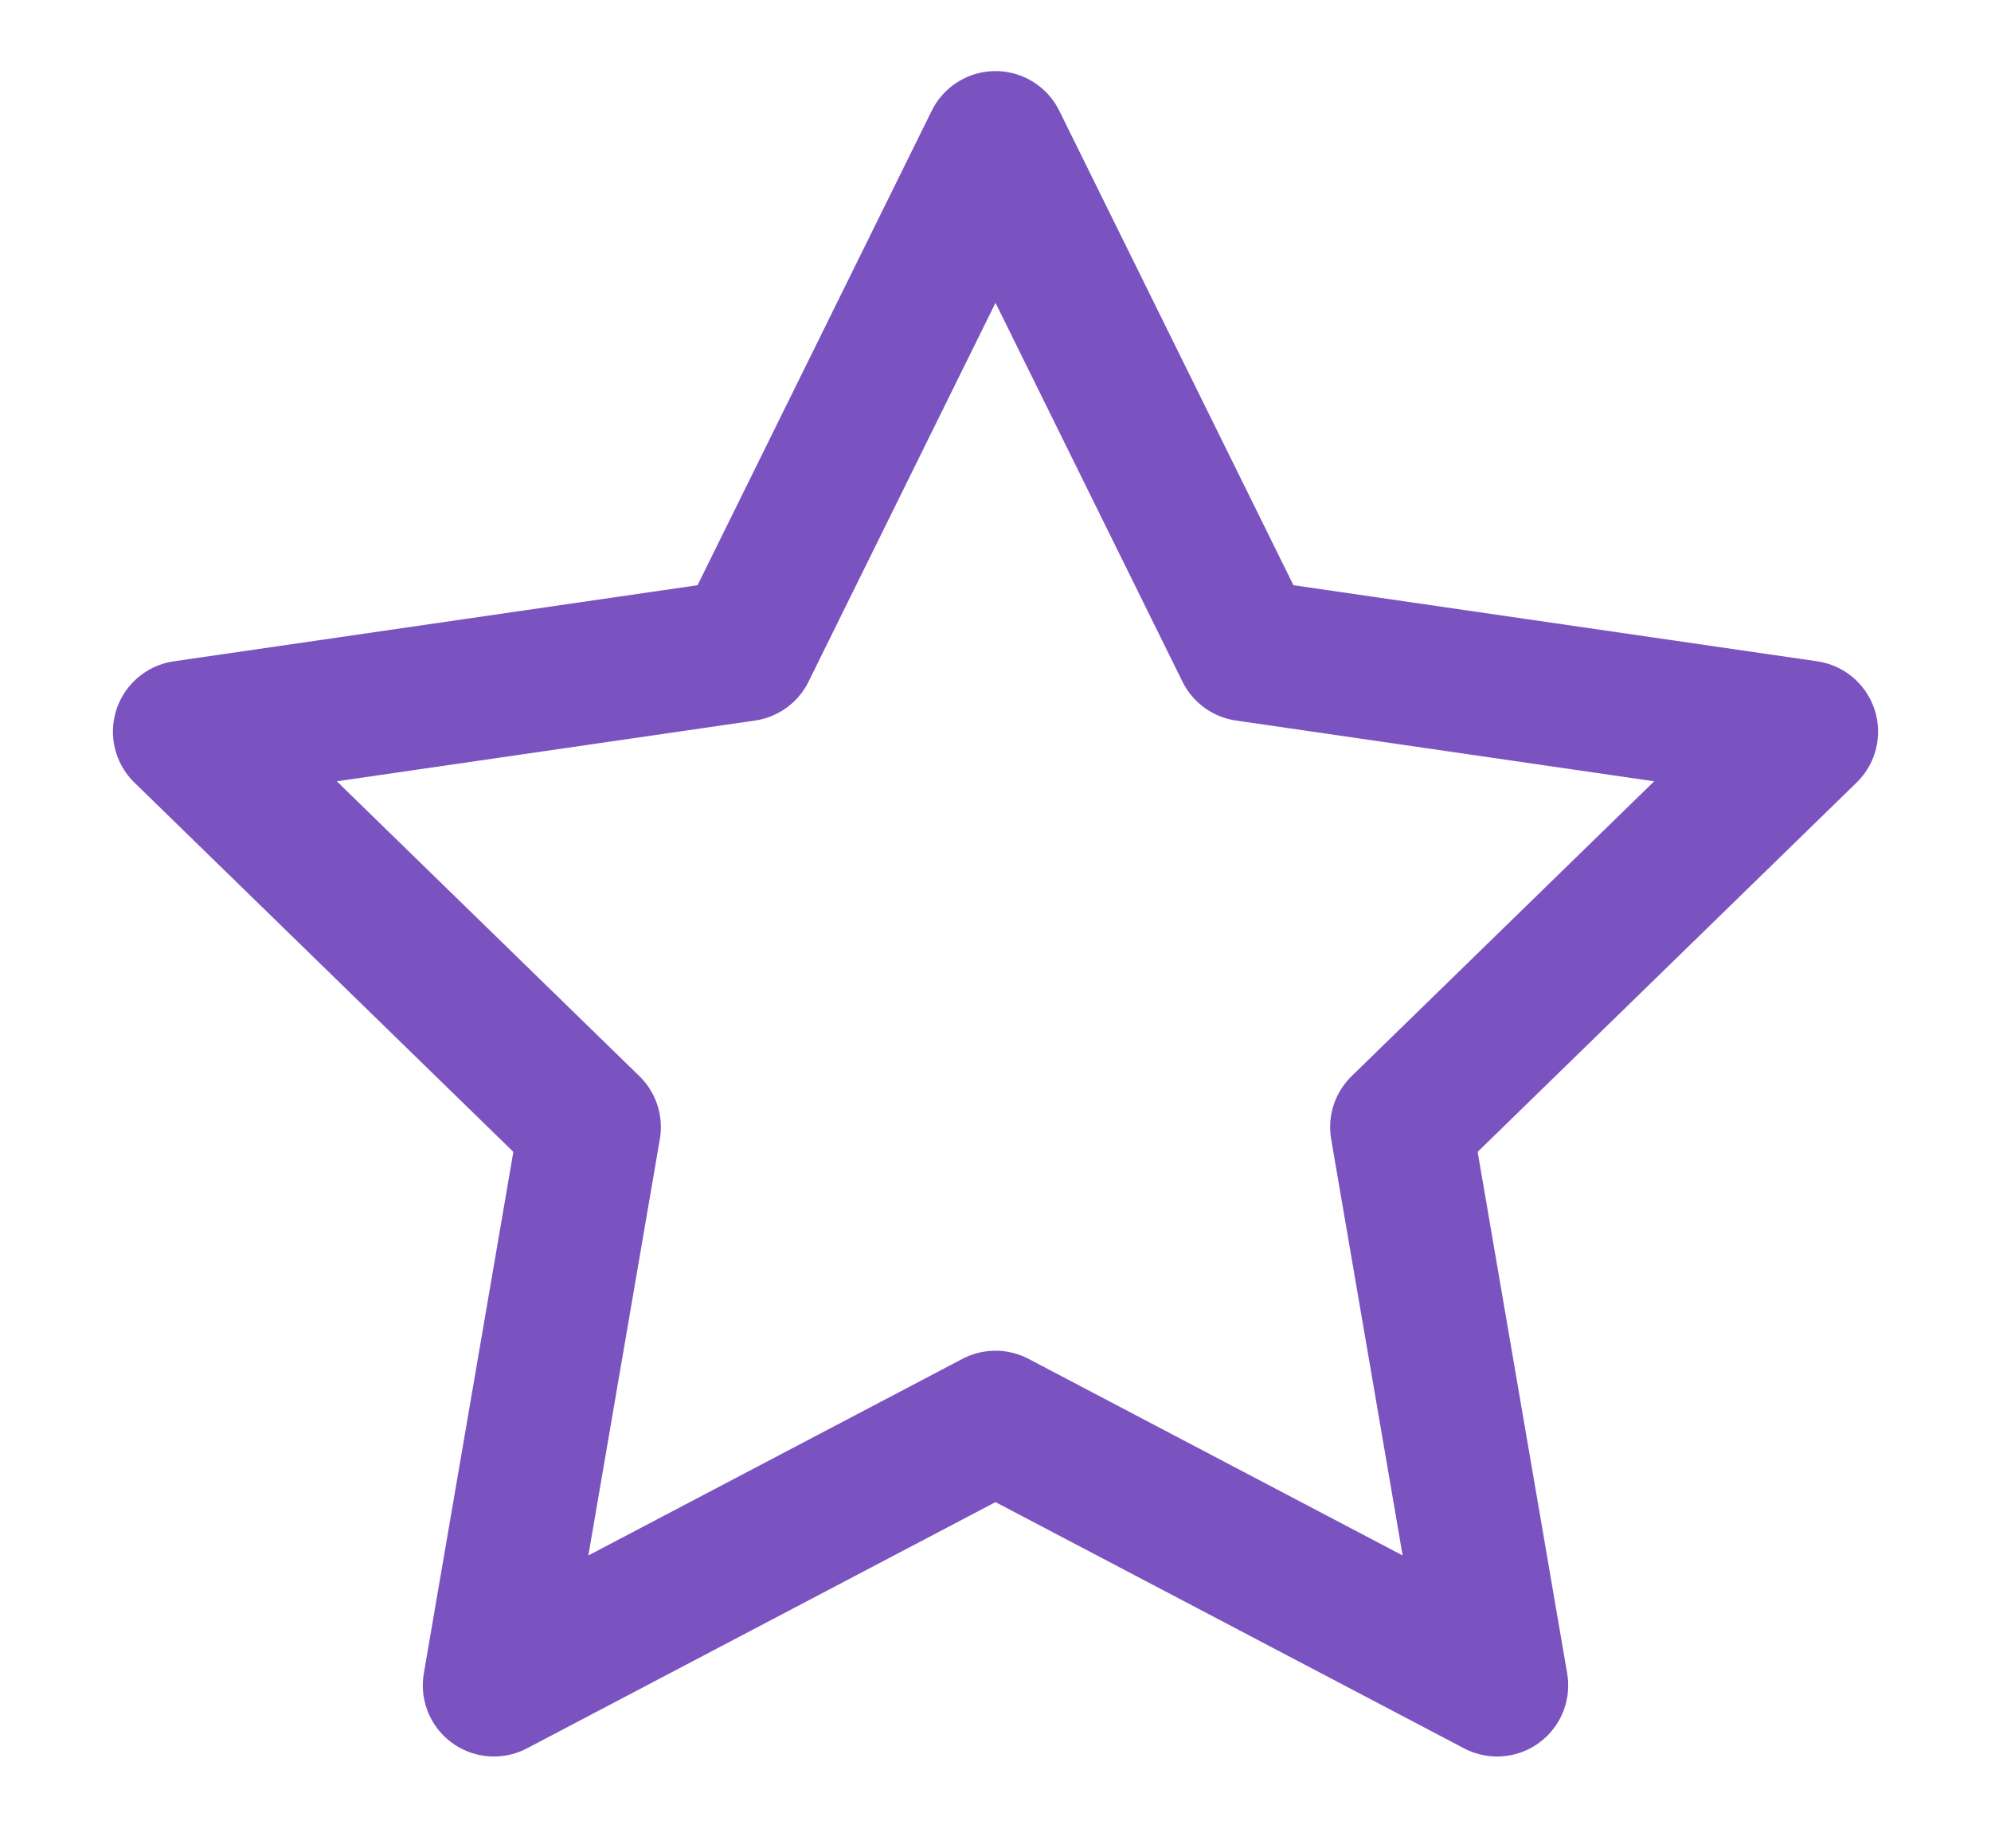 <?xml version="1.0" encoding="UTF-8"?>
<svg width="14px" height="13px" viewBox="0 0 14 13" version="1.1" xmlns="http://www.w3.org/2000/svg" xmlns:xlink="http://www.w3.org/1999/xlink">
    <title>Group 10</title>
    <g id="09-Search" stroke="none" stroke-width="1" fill="none" fill-rule="evenodd">
        <g id="Search-as-move" transform="translate(-18, -12)">
            <g id="Icons/Others/city" transform="translate(15, 10)">
                <rect id="Rectangle-820-Copy-7" fill-opacity="0.1" fill="#FDFDFD" opacity="0" x="0" y="0" width="20" height="20"></rect>
                <g id="Group-10">
                    <rect id="Rectangle-7" x="0" y="0" width="20" height="20"></rect>
                    <polygon id="Star" stroke="#7B53C1" stroke-linejoin="round" points="10 12 6.473 13.854 7.147 9.927 4.294 7.146 8.237 6.573 10 3 11.763 6.573 15.706 7.146 12.853 9.927 13.527 13.854"></polygon>
                </g>
            </g>
        </g>
    </g>
</svg>